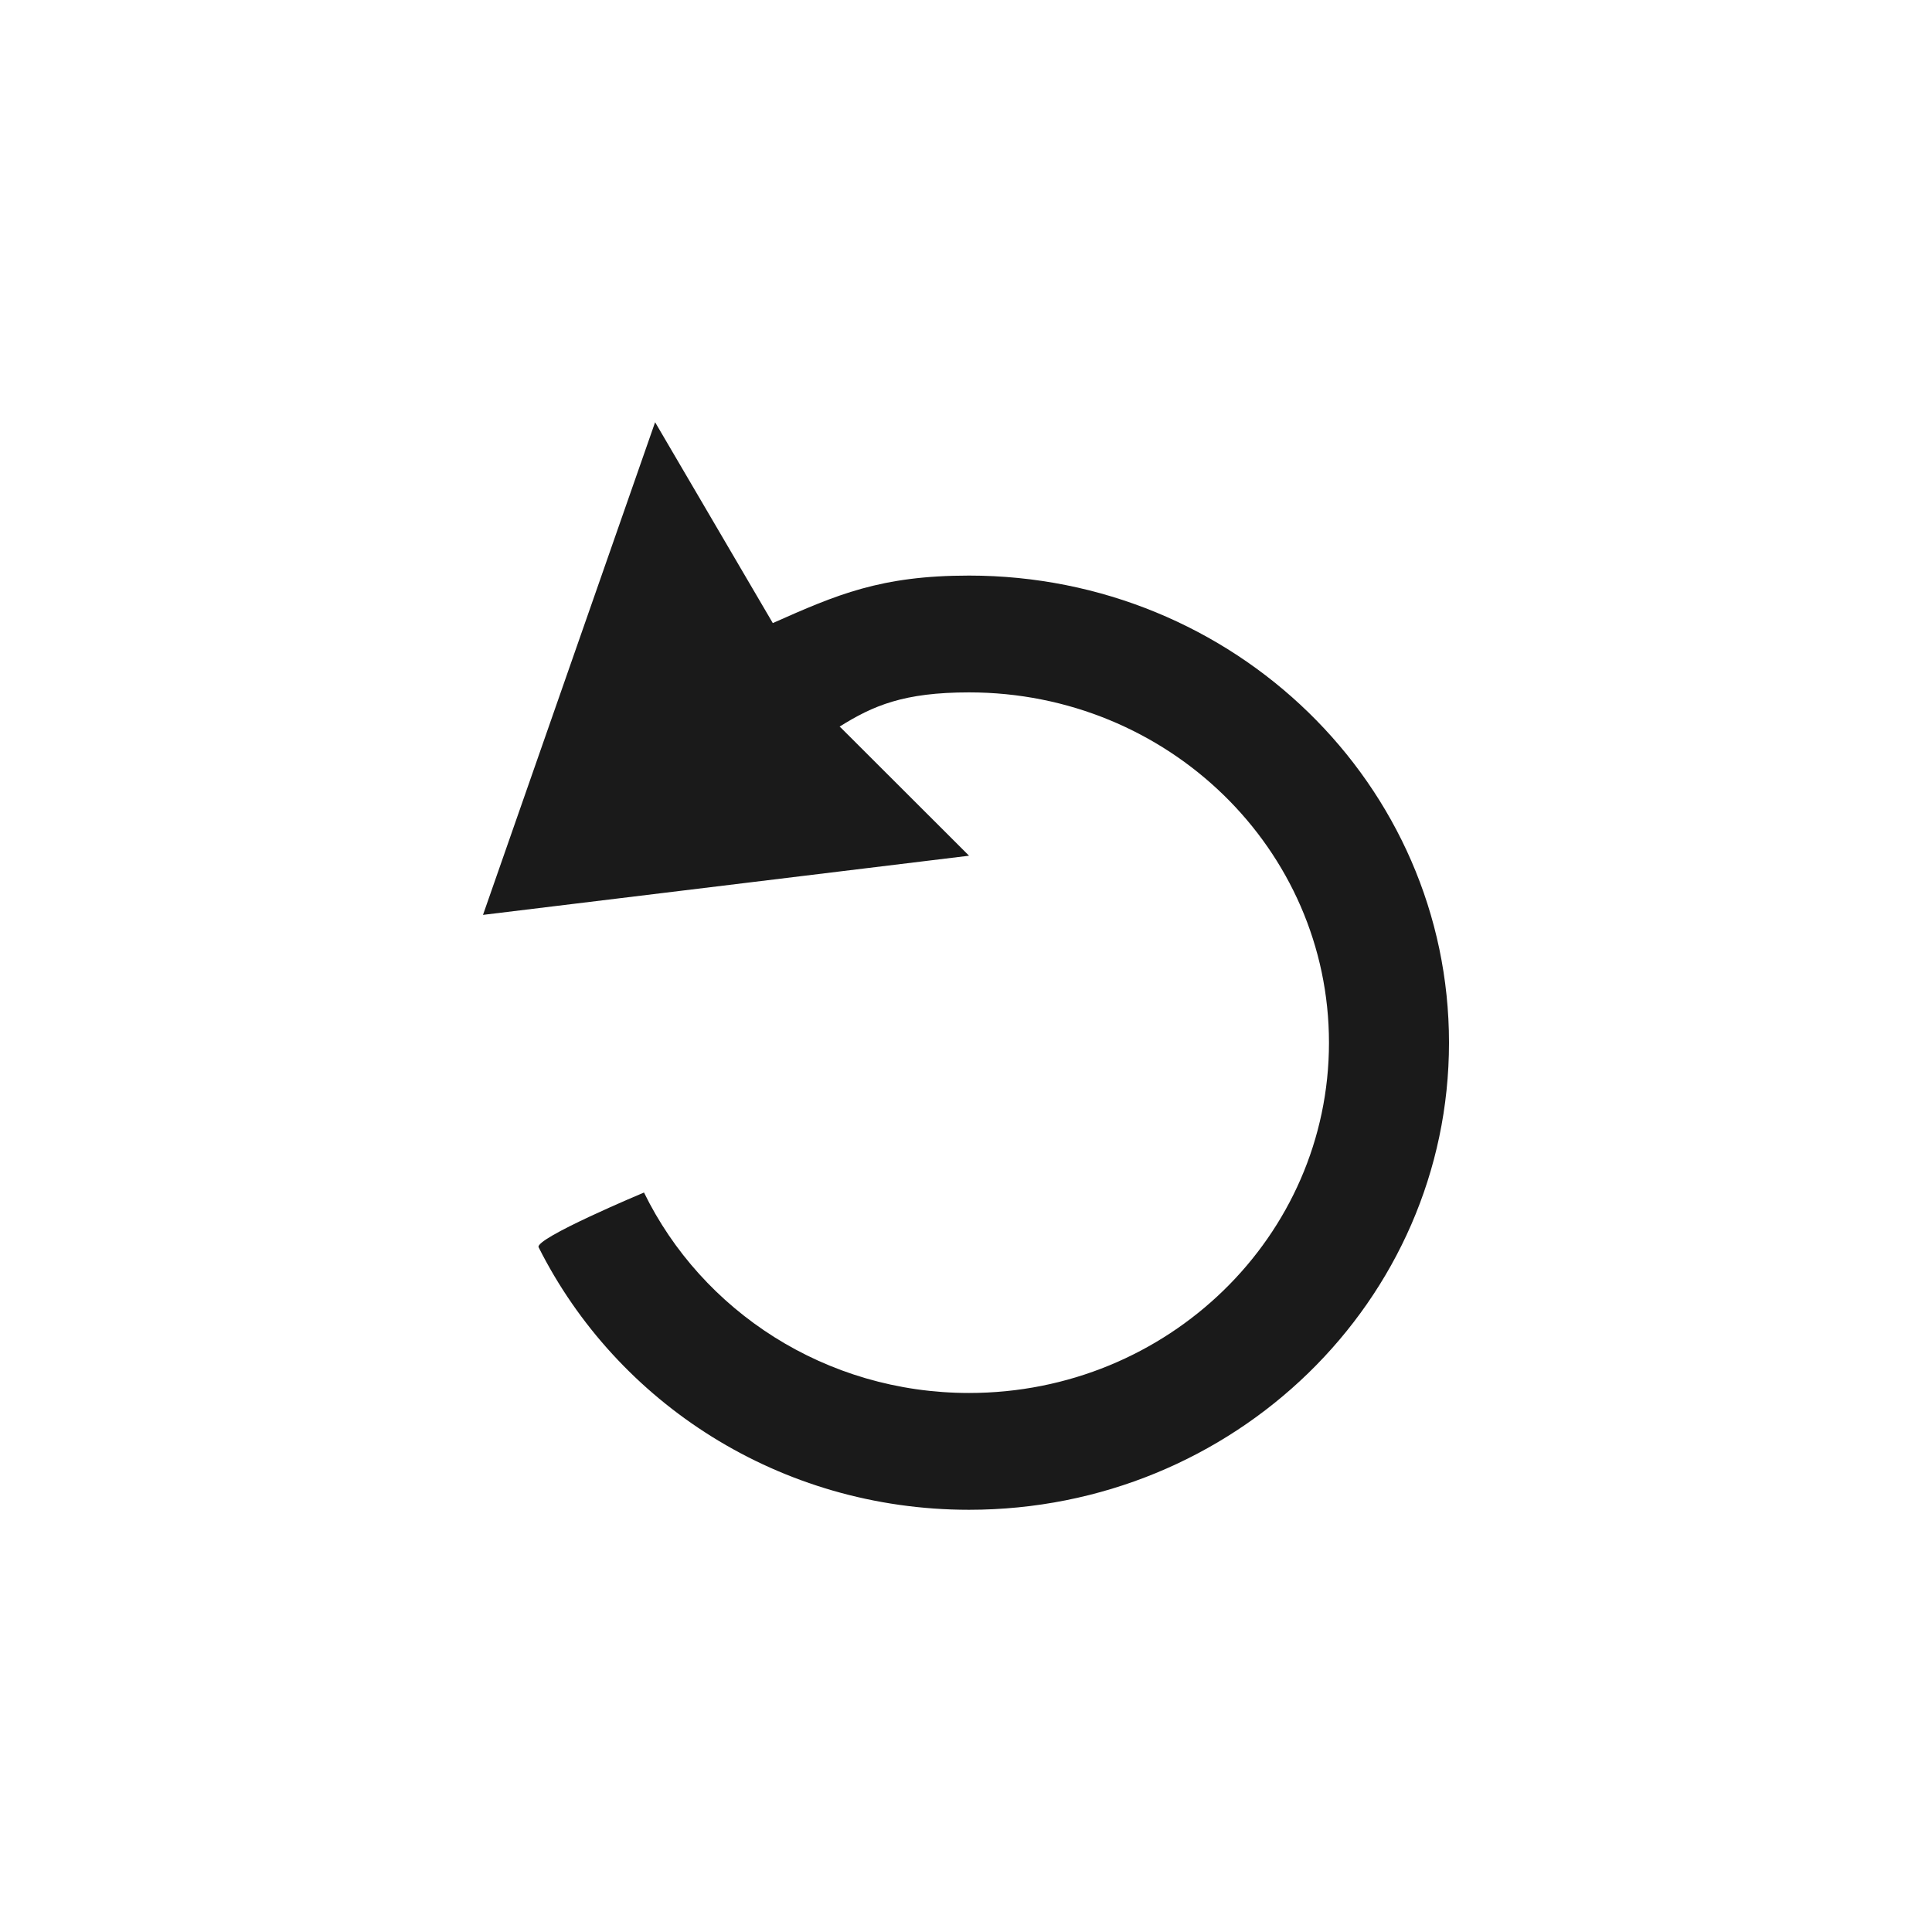 <?xml version="1.0" encoding="UTF-8" standalone="no"?><!DOCTYPE svg PUBLIC "-//W3C//DTD SVG 1.1//EN" "http://www.w3.org/Graphics/SVG/1.1/DTD/svg11.dtd"><svg width="100%" height="100%" viewBox="0 0 24 24" version="1.1" xmlns="http://www.w3.org/2000/svg" xmlns:xlink="http://www.w3.org/1999/xlink" xml:space="preserve" style="fill-rule:evenodd;clip-rule:evenodd;stroke-linejoin:round;stroke-miterlimit:1.414;"><rect id="tertium.-action.-cancel" x="0" y="0" width="24" height="24" style="fill:none;"/><path id="path32" d="M6,11.365l6.038,-0.735l-1.588,-1.586l-0.02,-0.018c0.417,-0.261 0.797,-0.425 1.608,-0.425c2.47,0 4.471,1.948 4.471,4.352c0,2.403 -2.001,4.351 -4.471,4.351c-1.784,0 -3.32,-1.02 -4.038,-2.49c0,0 -1.377,0.576 -1.308,0.682c0.969,1.929 2.994,3.259 5.346,3.259c3.292,0 5.962,-2.597 5.962,-5.802c0,-3.206 -2.67,-5.803 -5.962,-5.803c-1.1,0 -1.642,0.237 -2.438,0.59l-1.462,-2.495l-2.138,6.12Z" style="fill:#1a1a1a;"/></svg>